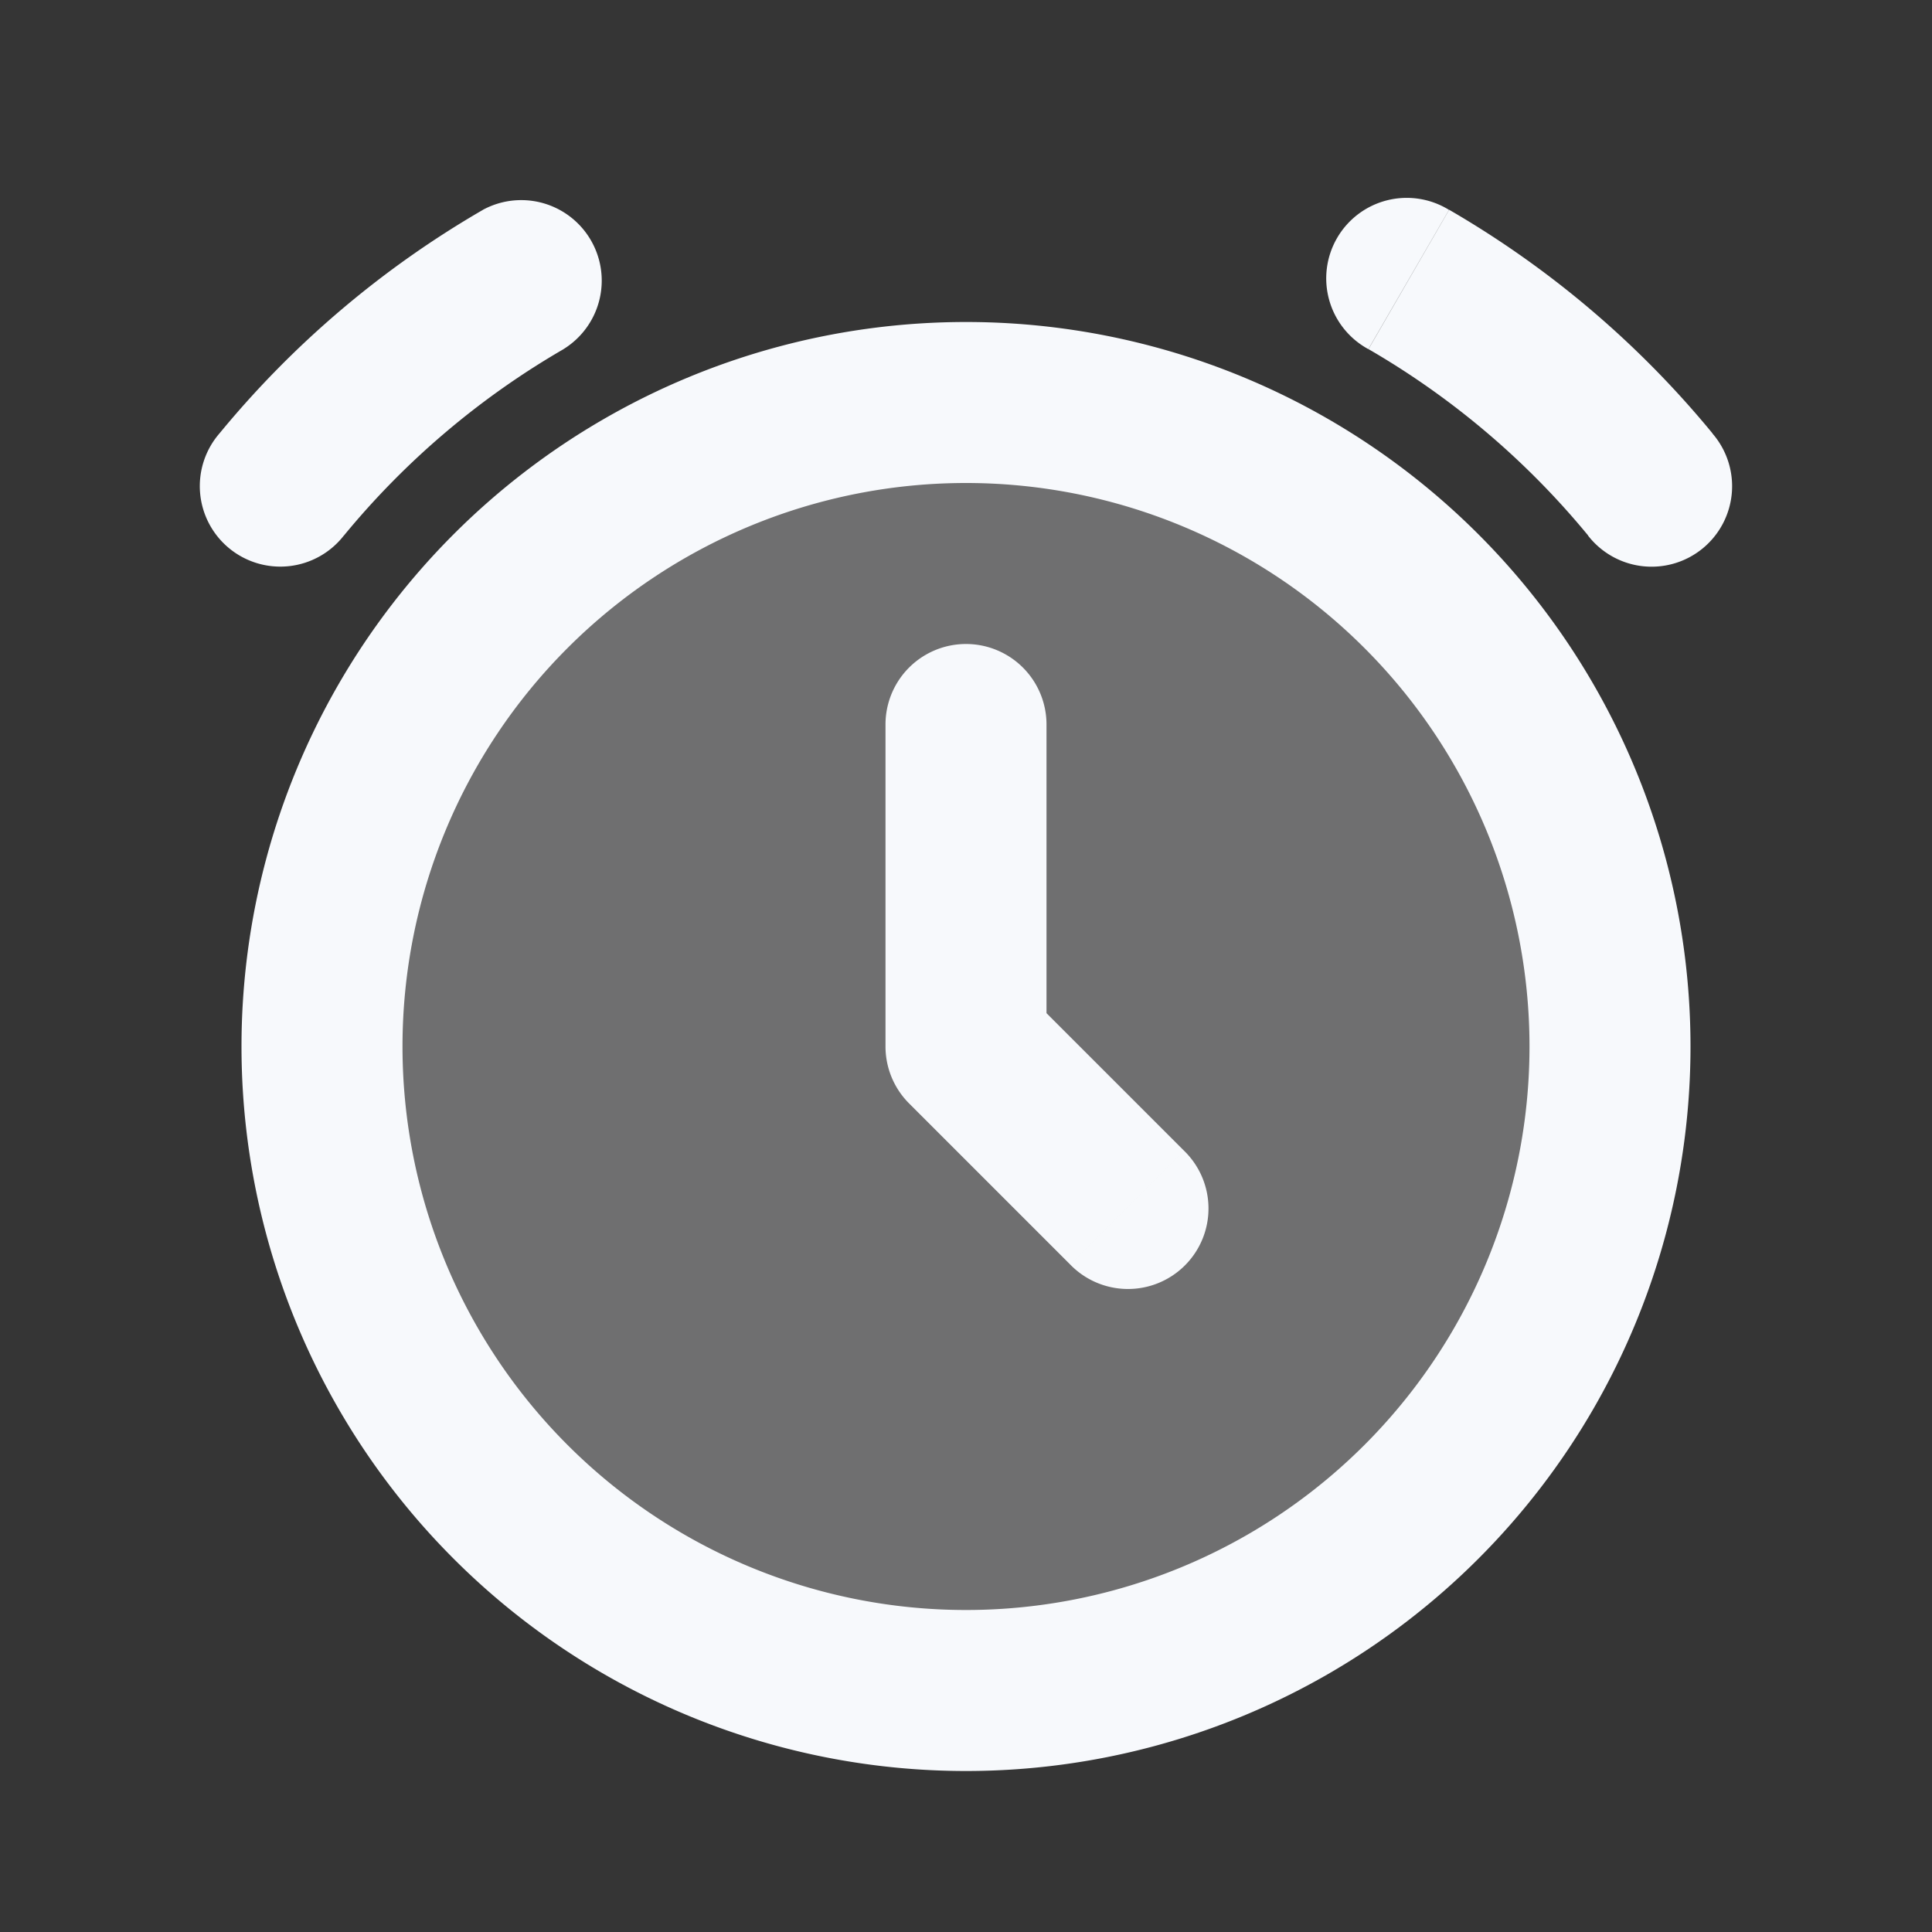 <svg xmlns="http://www.w3.org/2000/svg" width="24" height="24" fill="none"><rect width="100%" height="100%" fill="#333333" stroke="none"/><path fill="#fff" fill-opacity=".01" d="M24 0v24H0V0z"/><path fill="#F7F9FC" d="M20 13a8 8 0 1 1-16 0 8 8 0 0 1 16 0" opacity=".3"/><path fill="#F7F9FC" d="M13 9a1 1 0 1 0-2 0zm-1 4h-1a1 1 0 0 0 .293.707zm1.293 2.707a1 1 0 1 0 1.414-1.414zM2.728 5.382a1 1 0 1 0 1.544 1.27zM7 4.337a1 1 0 0 0-1.002-1.73zm11-1.73a1 1 0 1 0-1.002 1.73zm1.727 4.046a1 1 0 1 0 1.544-1.27zM11 9v4h2V9zm.293 4.707 2 2 1.414-1.414-2-2zM19 13a7 7 0 0 1-7 7v2a9 9 0 0 0 9-9zm-7 7a7 7 0 0 1-7-7H3a9 9 0 0 0 9 9zm-7-7a7 7 0 0 1 7-7V4a9 9 0 0 0-9 9zm7-7a7 7 0 0 1 7 7h2a9 9 0 0 0-9-9zm-7.728.653a10.053 10.053 0 0 1 2.729-2.316l-1.002-1.73a12.053 12.053 0 0 0-3.271 2.775zM17 4.337a10.055 10.055 0 0 1 2.729 2.316l1.544-1.27a12.052 12.052 0 0 0-3.271-2.777z"/></svg>